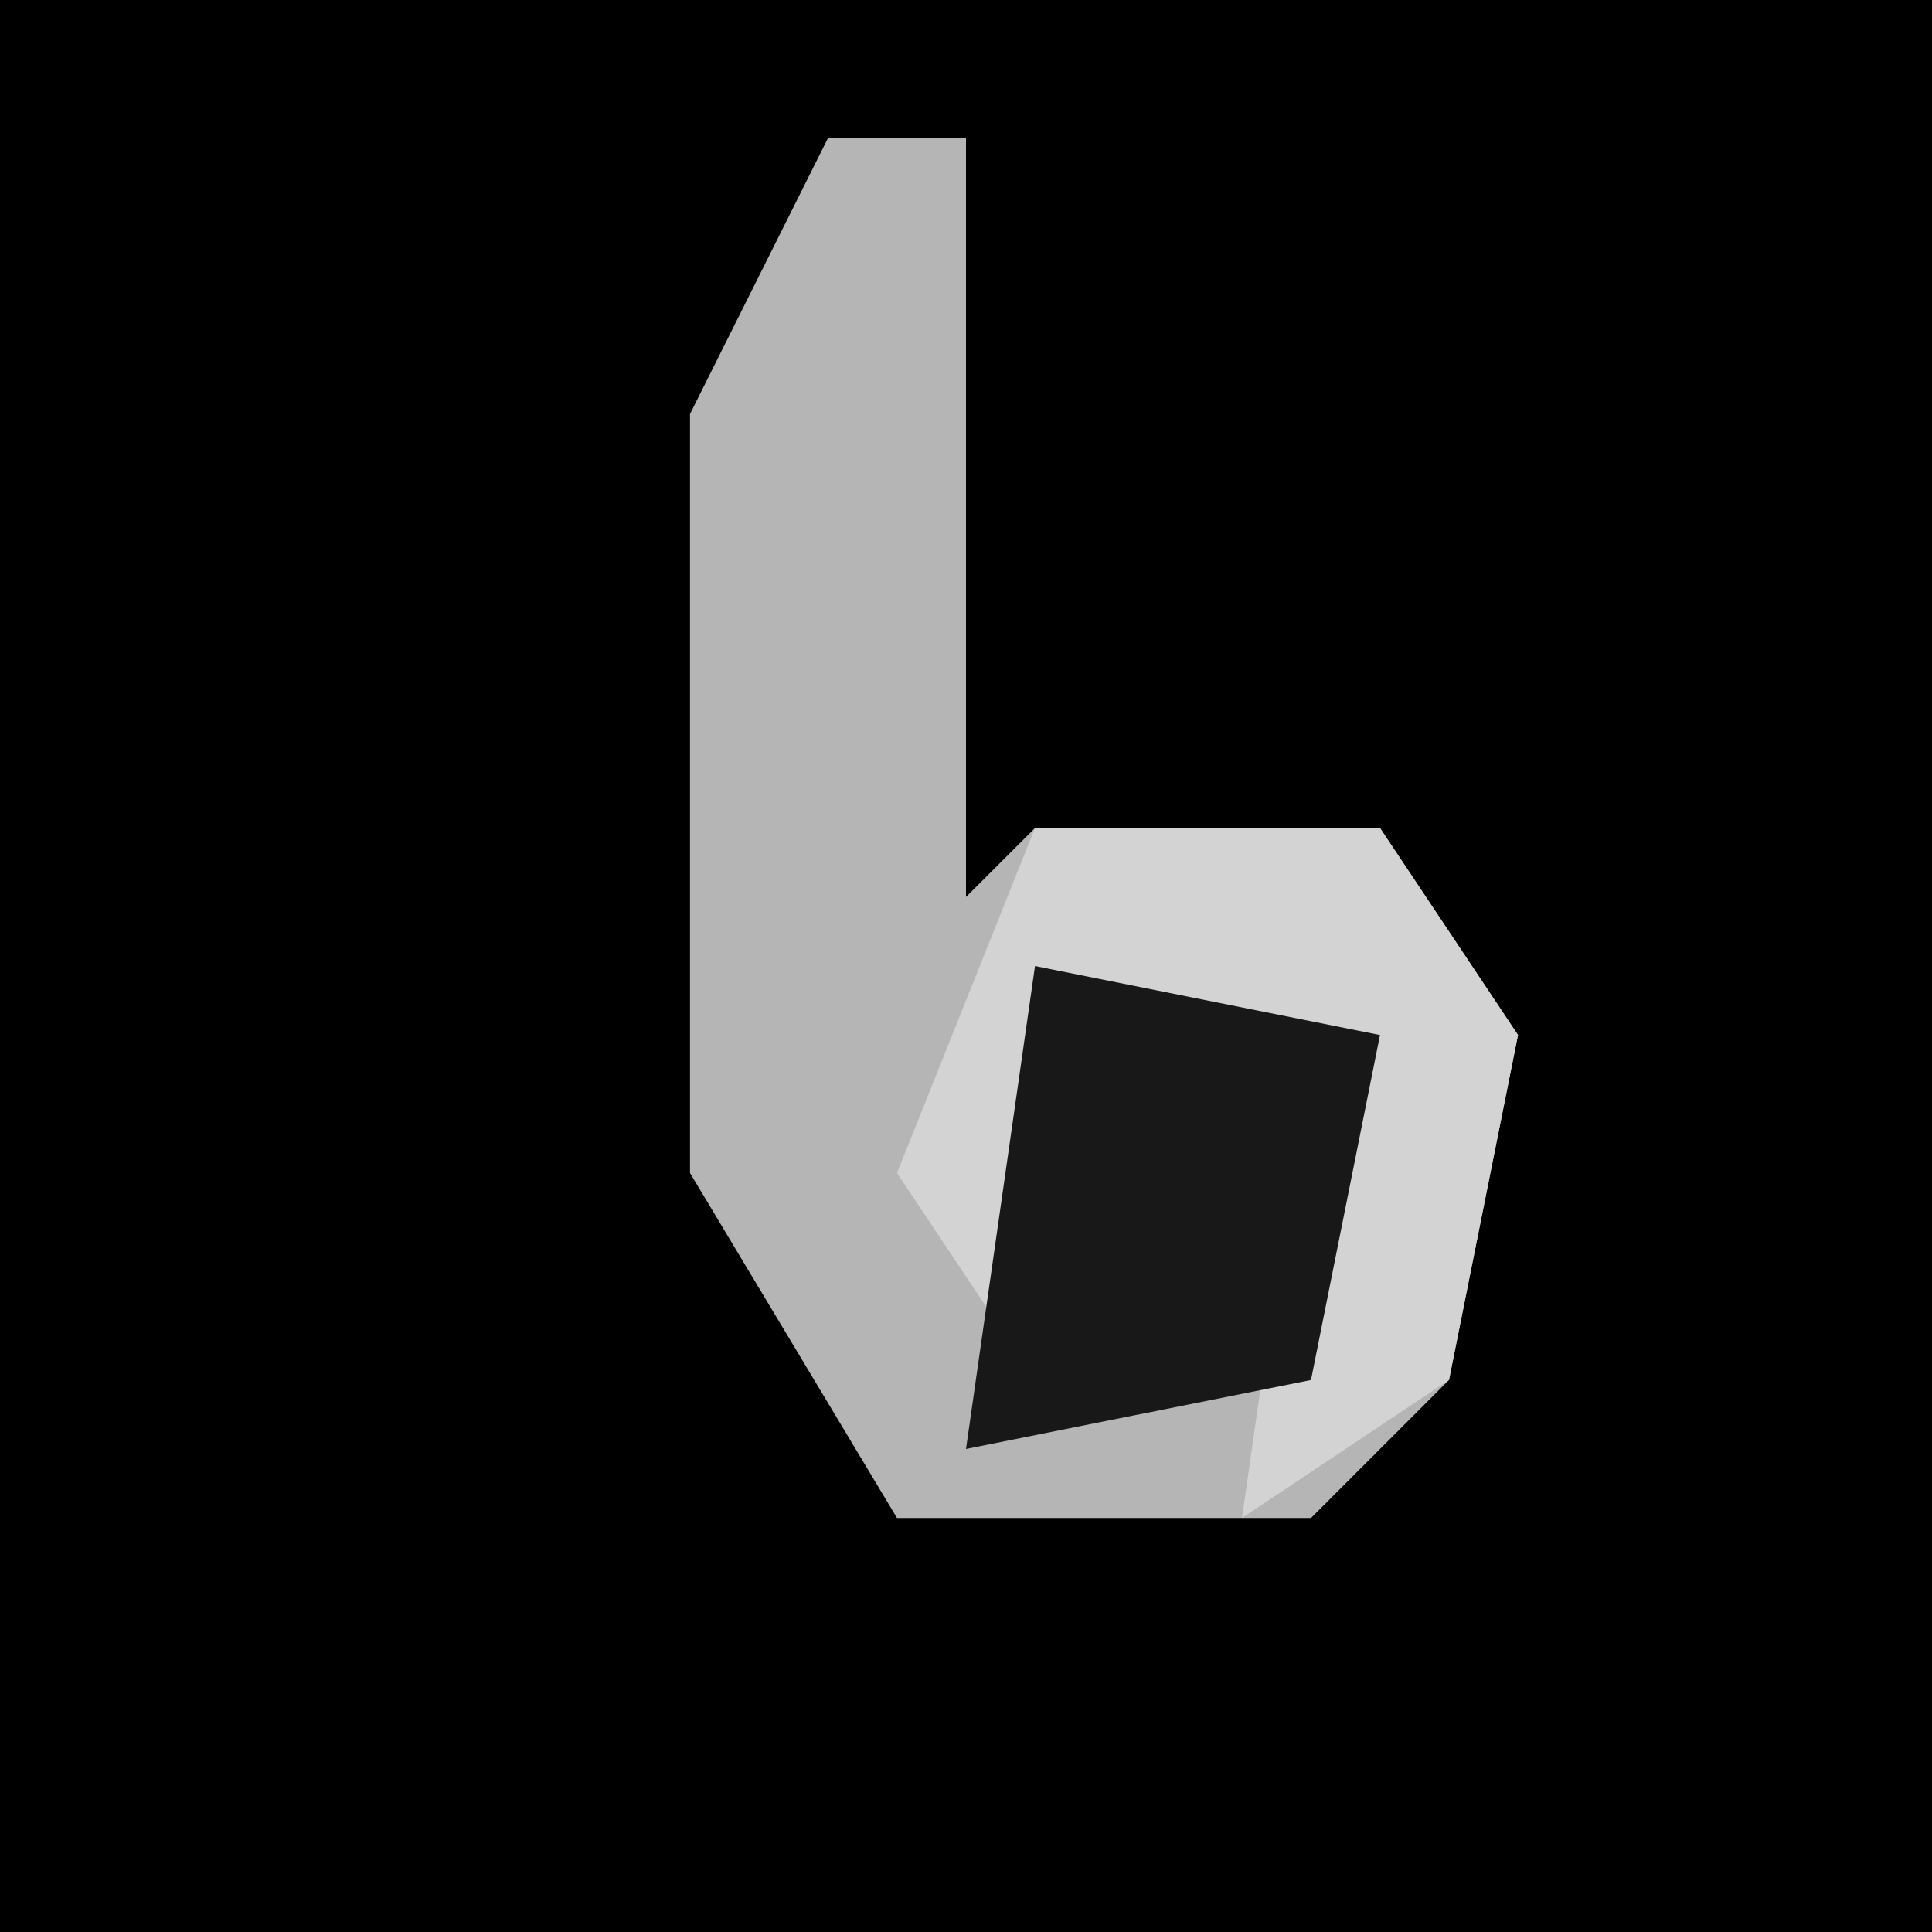 <?xml version="1.0" encoding="UTF-8"?>
<svg version="1.1" xmlns="http://www.w3.org/2000/svg" width="28" height="28">
<path d="M0,0 L28,0 L28,28 L0,28 Z " fill="#000000" transform="translate(0,0)"/>
<path d="M0,0 L2,0 L2,11 L3,10 L8,10 L10,13 L9,18 L7,20 L1,20 L-2,15 L-2,4 Z " fill="#B5B5B5" transform="translate(12,2)"/>
<path d="M0,0 L5,0 L7,3 L6,8 L3,10 L4,3 L0,2 L0,8 L-2,5 Z " fill="#D3D3D3" transform="translate(15,12)"/>
<path d="M0,0 L5,1 L4,6 L-1,7 Z " fill="#181818" transform="translate(15,14)"/>
</svg>
